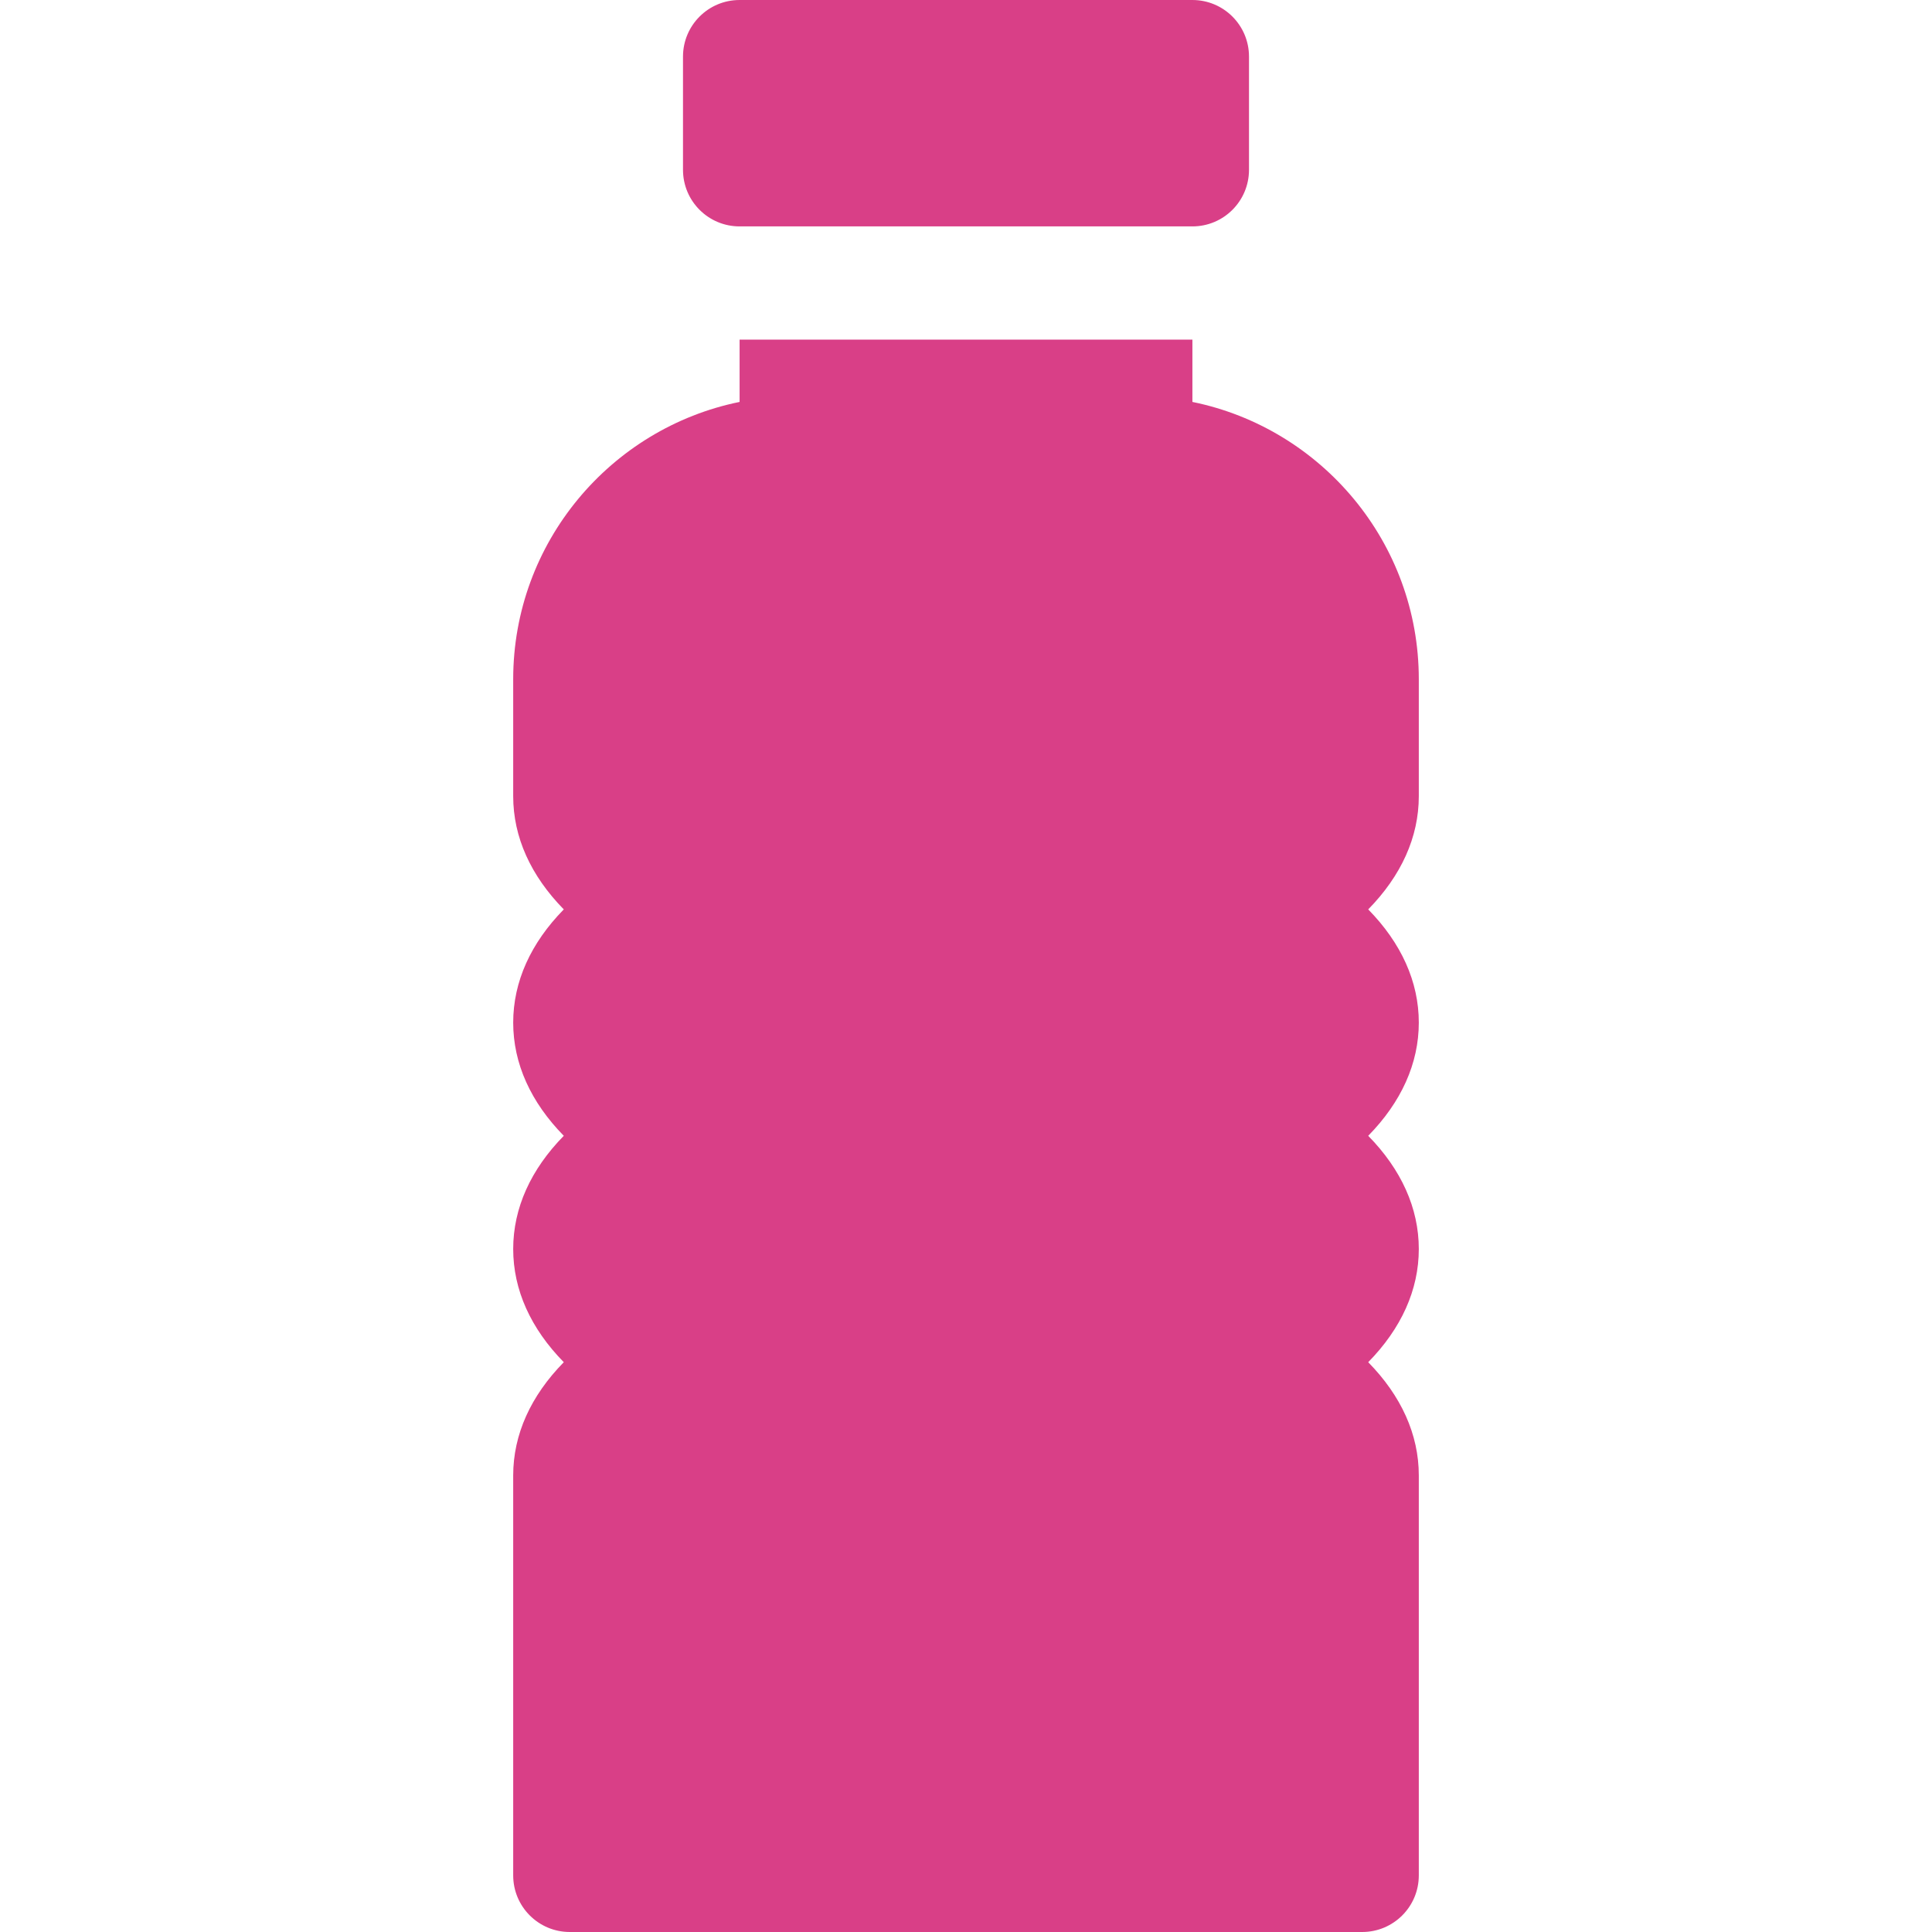 <svg width="27" height="27" viewBox="0 0 27 27" fill="none" xmlns="http://www.w3.org/2000/svg">
<path d="M16.664 3.164C17.101 3.164 17.455 2.81 17.455 2.373V0.791C17.455 0.354 17.101 0 16.664 0H10.336C9.899 0 9.545 0.354 9.545 0.791V2.373C9.545 2.81 9.899 3.164 10.336 3.164H16.664Z" fill="#D93F87"/>
<path d="M7.172 26.209C7.172 26.646 7.526 27 7.963 27H19.037C19.474 27 19.828 26.646 19.828 26.209V20.619C19.828 20.047 19.582 19.507 19.121 19.037C19.582 18.567 19.828 18.027 19.828 17.455C19.828 16.883 19.582 16.343 19.121 15.873C19.582 15.403 19.828 14.863 19.828 14.291C19.828 13.719 19.582 13.179 19.121 12.709C19.582 12.239 19.828 11.699 19.828 11.127V9.492C19.828 7.582 18.467 5.984 16.664 5.617V4.746H10.336V5.617C8.533 5.984 7.172 7.582 7.172 9.492V11.127C7.172 11.699 7.418 12.239 7.879 12.709C7.418 13.179 7.172 13.719 7.172 14.291C7.172 14.863 7.418 15.403 7.879 15.873C7.418 16.343 7.172 16.883 7.172 17.455C7.172 18.027 7.418 18.567 7.879 19.037C7.418 19.507 7.172 20.047 7.172 20.619V26.209Z" fill="#D93F87"/>
</svg>
